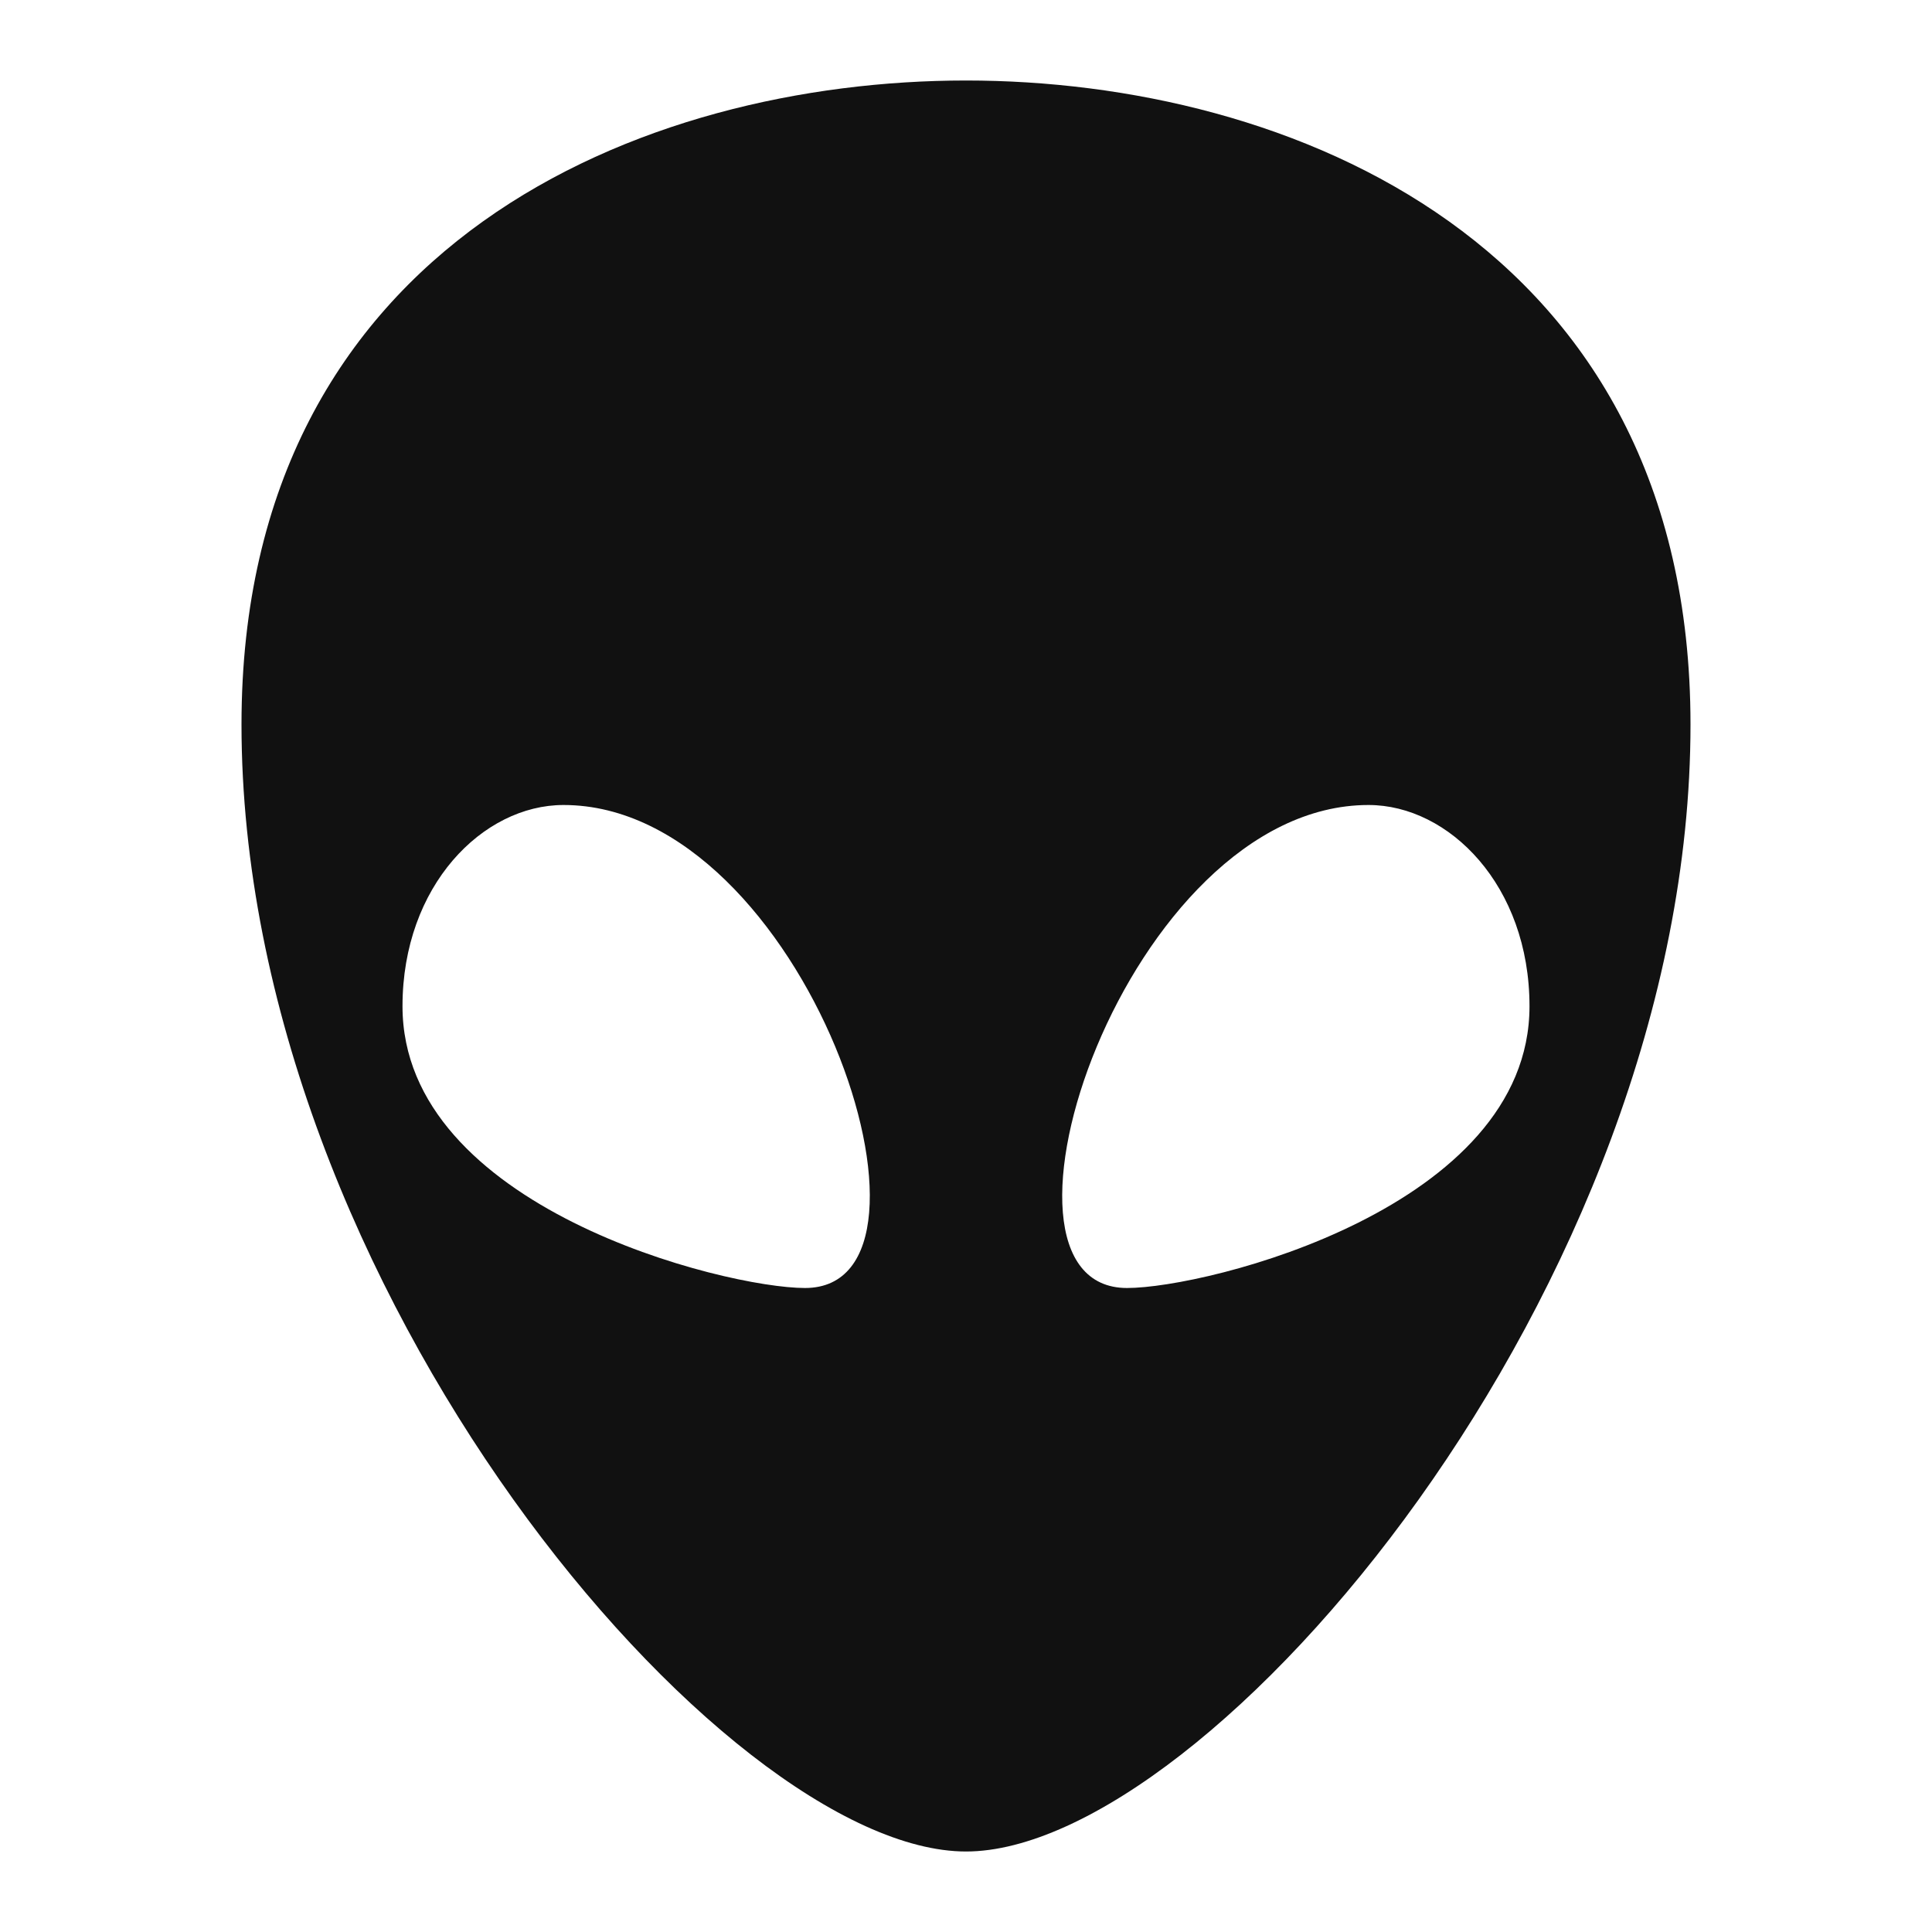 <svg xmlns="http://www.w3.org/2000/svg" viewBox="0 0 24 24"><g fill='#111111'><path d="M12 1C8 1 3 3 3 9c0 7 6 14 9 14s9-7 9-14c0-6-5-8-9-8zm-2 15c-1 0-5-1-5-3.5C5 11 6 10 7 10c3 0 5 6 3 6zm4 0c-2 0 0-6 3-6 1 0 2 1 2 2.5 0 2.5-4 3.5-5 3.5z"></path></g></svg>